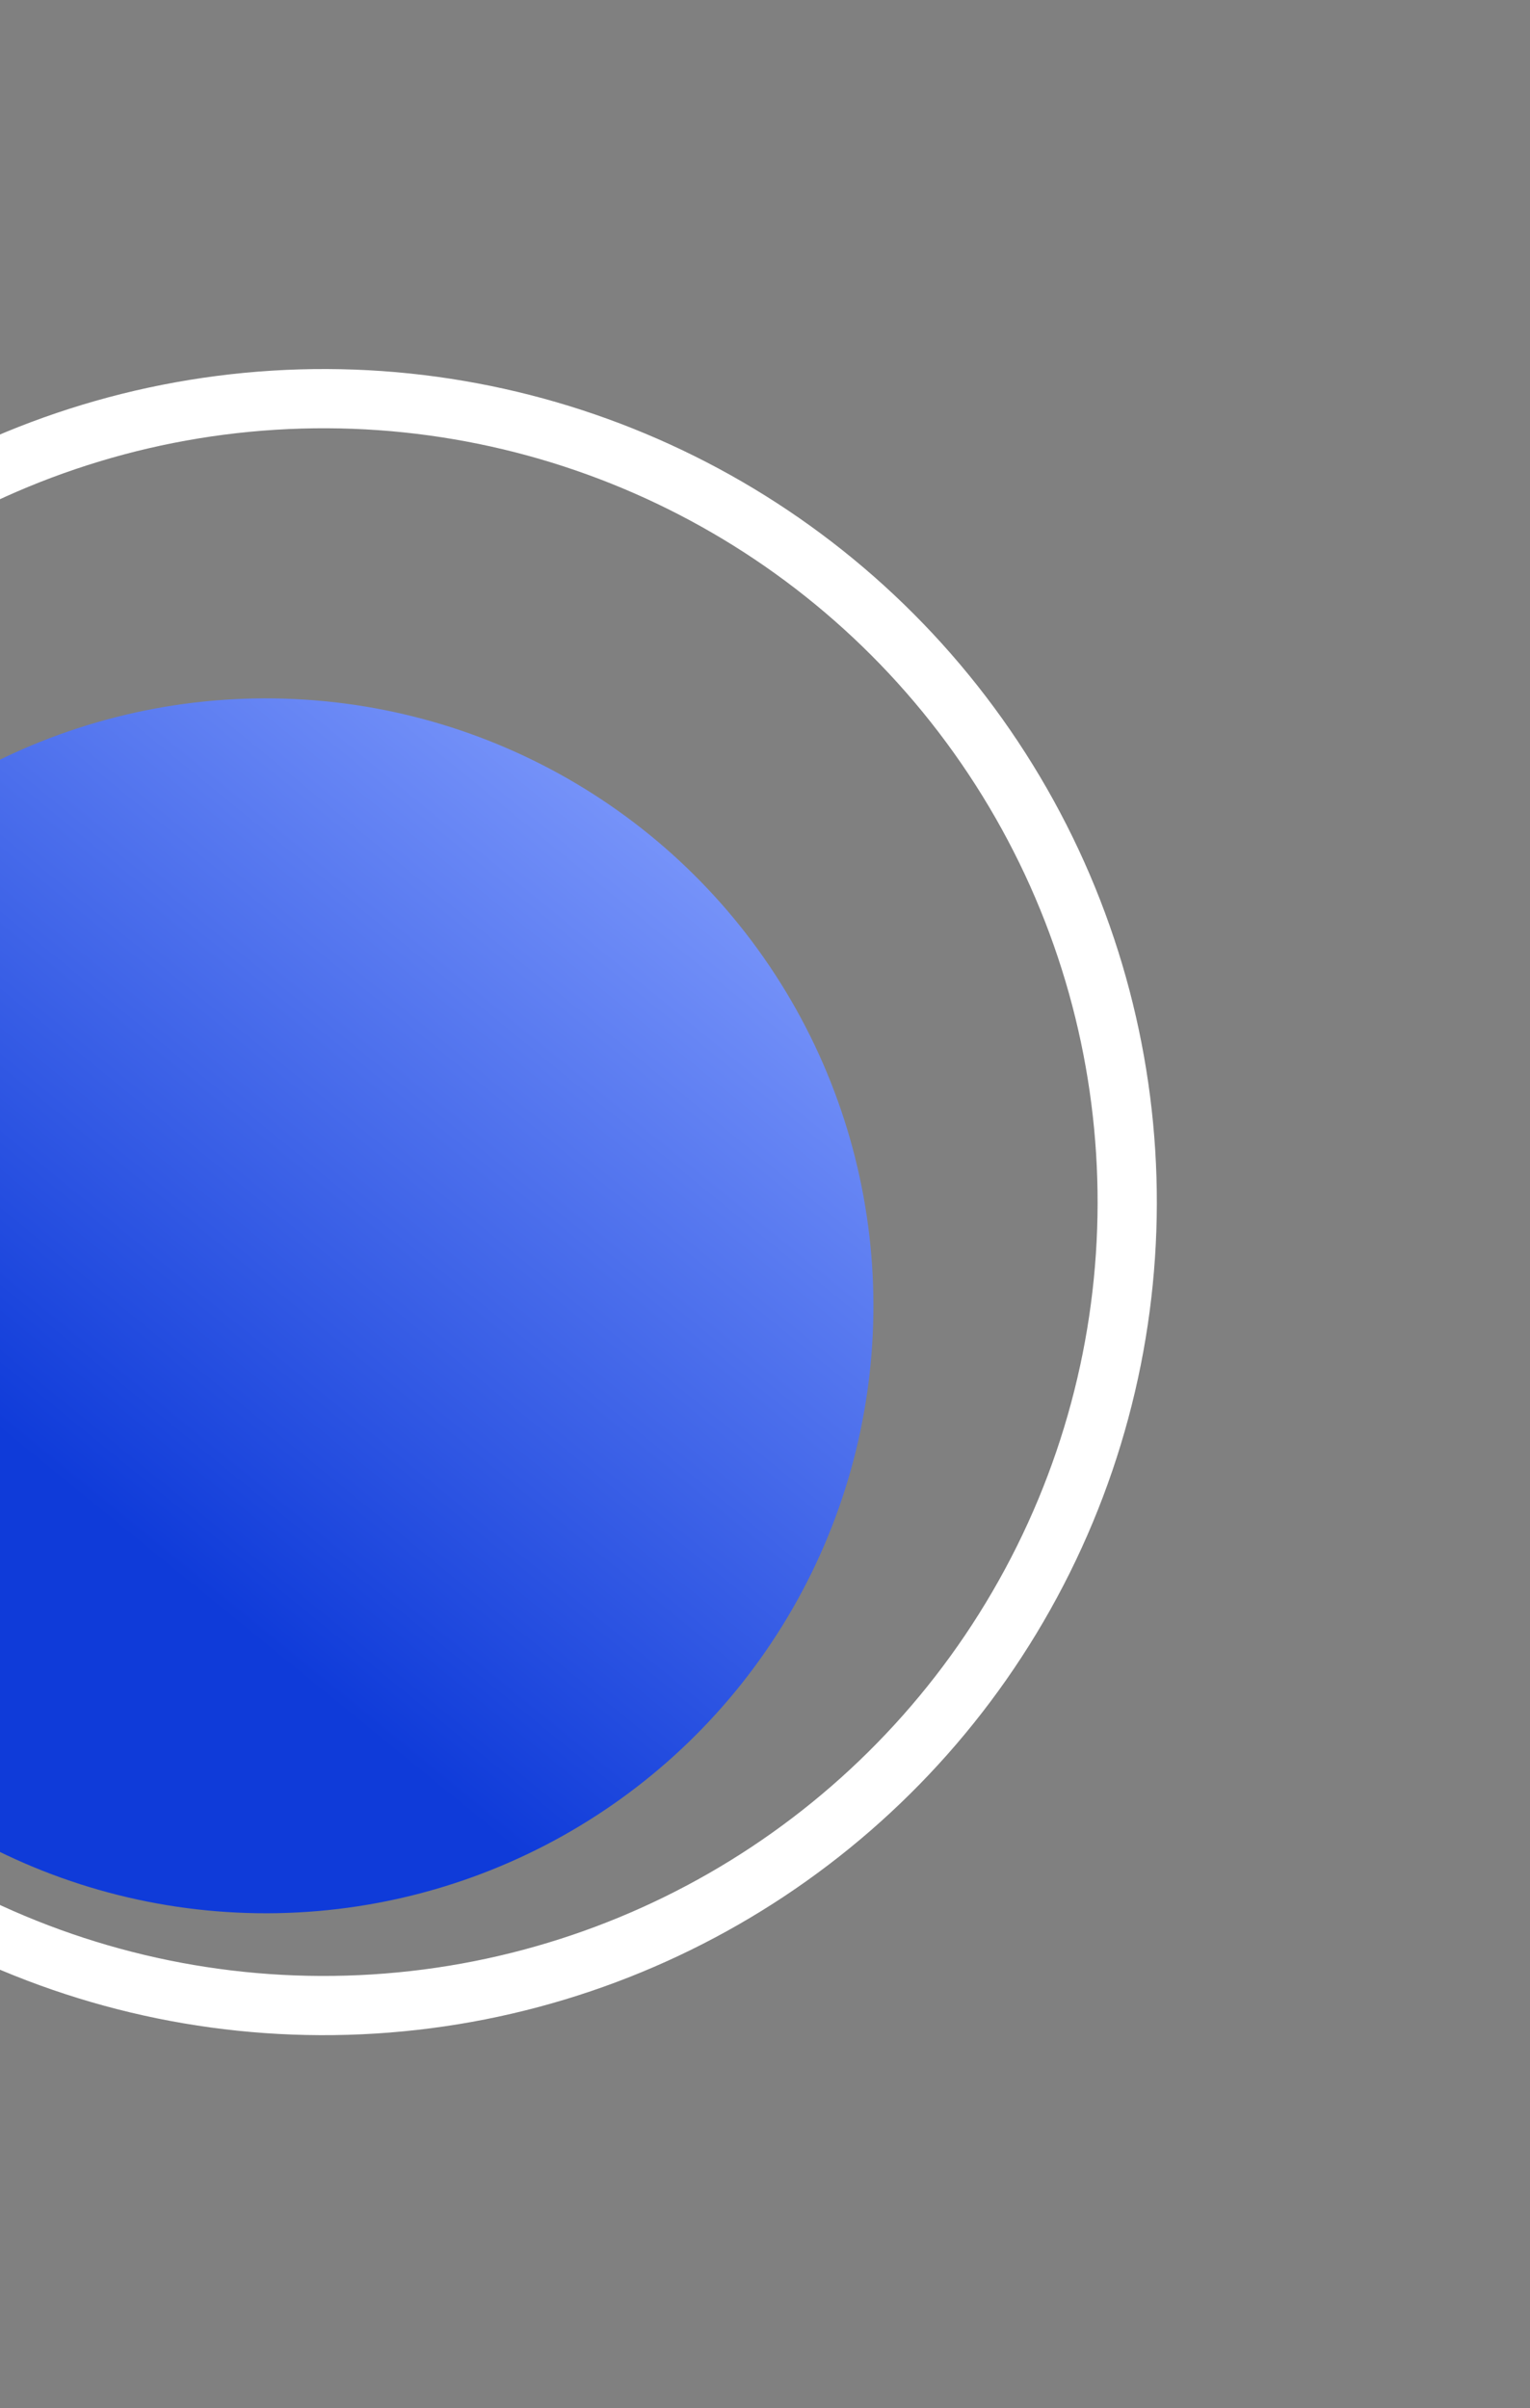 <svg width="155" height="244" viewBox="0 0 155 244" fill="none" xmlns="http://www.w3.org/2000/svg">
<rect x="0" y="0" width="155" height="244" fill="#808080" stroke="none"/>
<circle cx="26.939" cy="132.301" r="61.545" transform="rotate(90.802 26.939 132.301)" fill="url(#paint0_linear)"/>
<circle cx="32.793" cy="121.793" r="81.403" transform="rotate(86.419 32.793 121.793)" stroke="white" stroke-width="6"/>
<defs>
<linearGradient id="paint0_linear" x1="42.639" y1="155.956" x2="-39.84" y2="90.643" gradientUnits="userSpaceOnUse">
<stop stop-color="#0F3BD9"/>
<stop offset="1" stop-color="#89A3FF"/>
</linearGradient>
</defs>
</svg>
